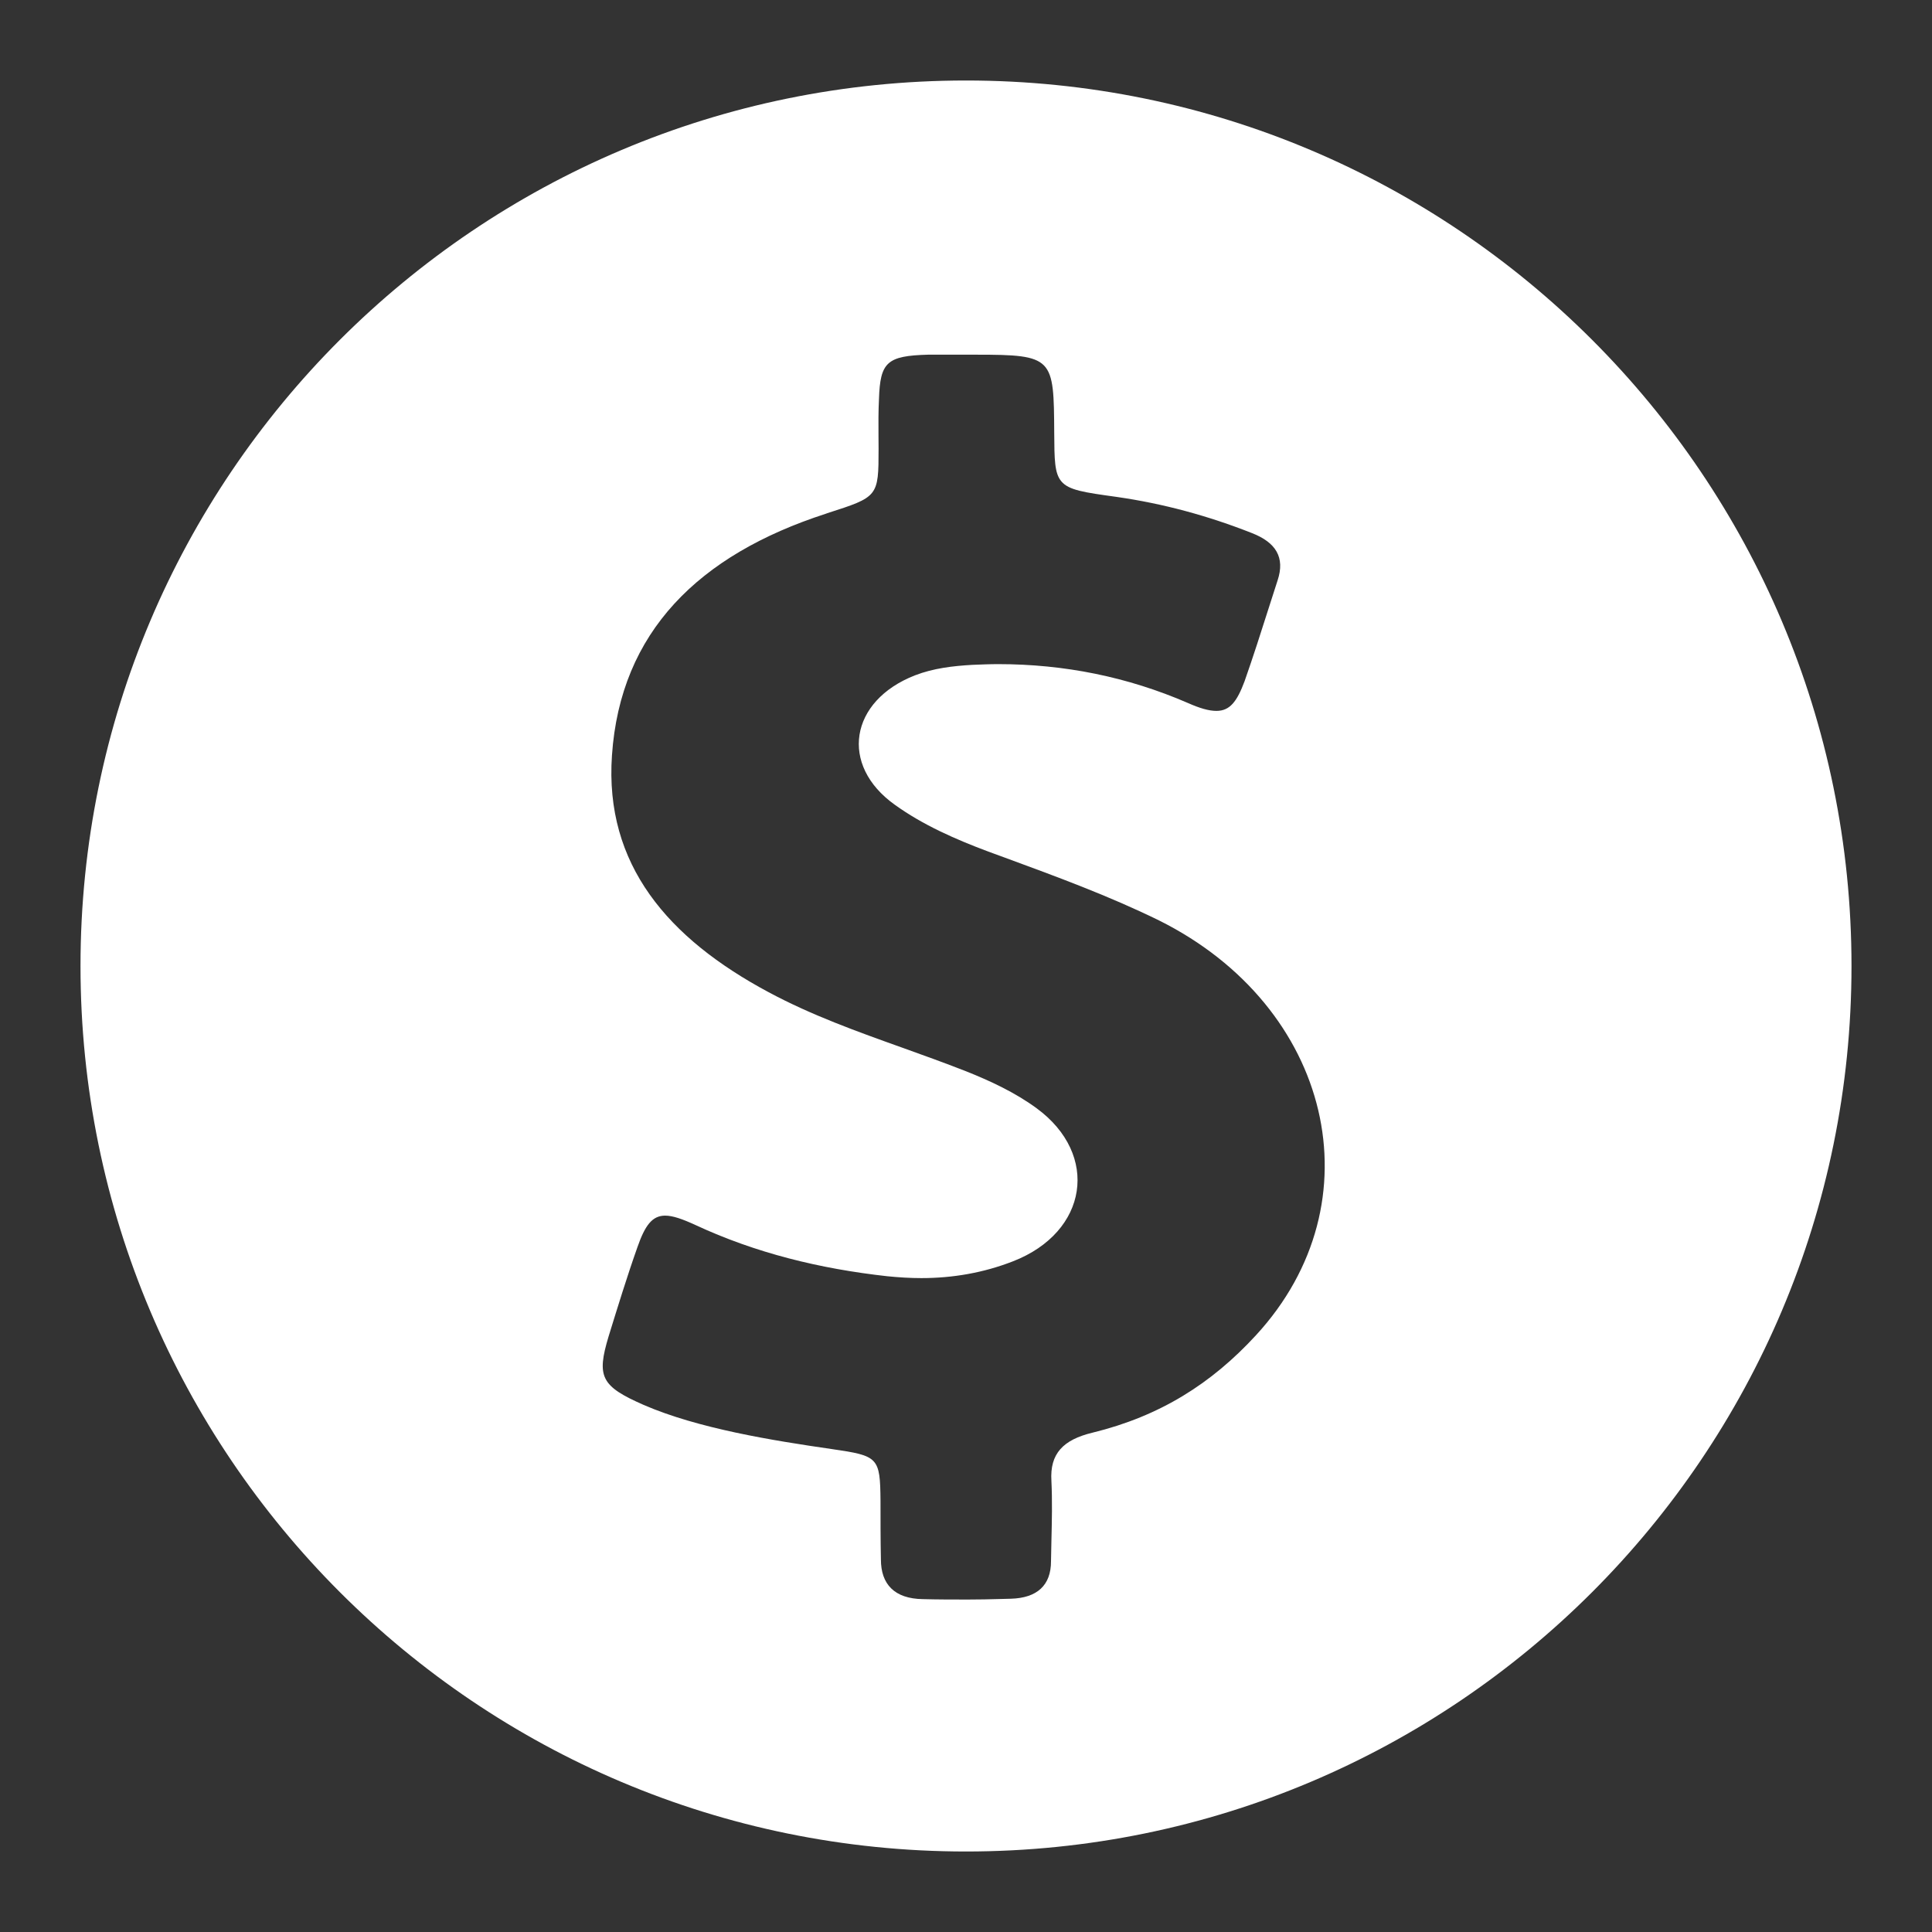 <svg width="24" height="24" viewBox="0 0 24 24" fill="none" xmlns="http://www.w3.org/2000/svg">
<rect x="0" y="0" width="24" height="24" fill="#333333" stroke="none"/>
<path fill-rule="evenodd" clip-rule="evenodd" d="M1 12C1 5.925 5.925 1 12 1C18.075 1 23 5.925 23 12C23 18.075 18.075 23 12 23C5.925 23 1 18.075 1 12ZM13.572 17.797C14.41 17.592 15.049 17.188 15.601 16.588C17.126 14.934 16.543 12.503 14.398 11.434C13.778 11.13 13.128 10.891 12.475 10.651C12.409 10.627 12.344 10.603 12.278 10.579C11.867 10.425 11.466 10.249 11.117 9.998C10.424 9.505 10.554 8.706 11.367 8.389C11.596 8.301 11.835 8.273 12.08 8.259C12.184 8.255 12.294 8.25 12.398 8.25C13.221 8.25 14.007 8.408 14.757 8.733C14.903 8.798 15.017 8.831 15.111 8.831C15.278 8.831 15.366 8.715 15.46 8.464C15.567 8.16 15.666 7.85 15.764 7.542C15.8 7.431 15.835 7.32 15.871 7.209C15.965 6.925 15.85 6.739 15.554 6.623C15.012 6.409 14.455 6.256 13.866 6.172C13.468 6.117 13.277 6.09 13.185 5.98C13.099 5.879 13.098 5.708 13.096 5.378L13.096 5.377C13.09 4.443 13.09 4.406 12.122 4.406H12.002H11.705H11.528C11.018 4.42 10.934 4.499 10.919 4.955C10.911 5.112 10.912 5.266 10.913 5.42C10.913 5.471 10.914 5.522 10.914 5.573C10.914 6.171 10.909 6.172 10.277 6.375L10.258 6.382C8.68 6.893 7.706 7.85 7.602 9.384C7.508 10.741 8.299 11.657 9.549 12.326C10.08 12.611 10.649 12.815 11.218 13.018C11.475 13.11 11.732 13.203 11.986 13.302C12.304 13.428 12.611 13.572 12.877 13.767C13.663 14.343 13.517 15.305 12.585 15.668C12.216 15.812 11.835 15.877 11.445 15.877C11.304 15.877 11.164 15.868 11.023 15.854C10.185 15.761 9.388 15.566 8.638 15.217C8.477 15.143 8.357 15.101 8.263 15.101C8.102 15.101 8.013 15.222 7.919 15.491C7.789 15.858 7.675 16.23 7.56 16.602C7.409 17.104 7.466 17.22 7.997 17.453C8.674 17.746 9.594 17.894 10.334 18.001C10.912 18.085 10.933 18.103 10.938 18.643C10.938 18.884 10.938 19.131 10.943 19.372C10.943 19.679 11.11 19.86 11.464 19.865C11.651 19.87 11.839 19.87 12.026 19.87C12.181 19.87 12.278 19.867 12.401 19.864C12.447 19.863 12.498 19.862 12.556 19.86C12.884 19.851 13.056 19.693 13.056 19.395C13.057 19.311 13.059 19.228 13.061 19.144C13.067 18.895 13.073 18.647 13.061 18.396C13.04 18.057 13.207 17.885 13.572 17.797Z" fill="white"/>
</svg>

